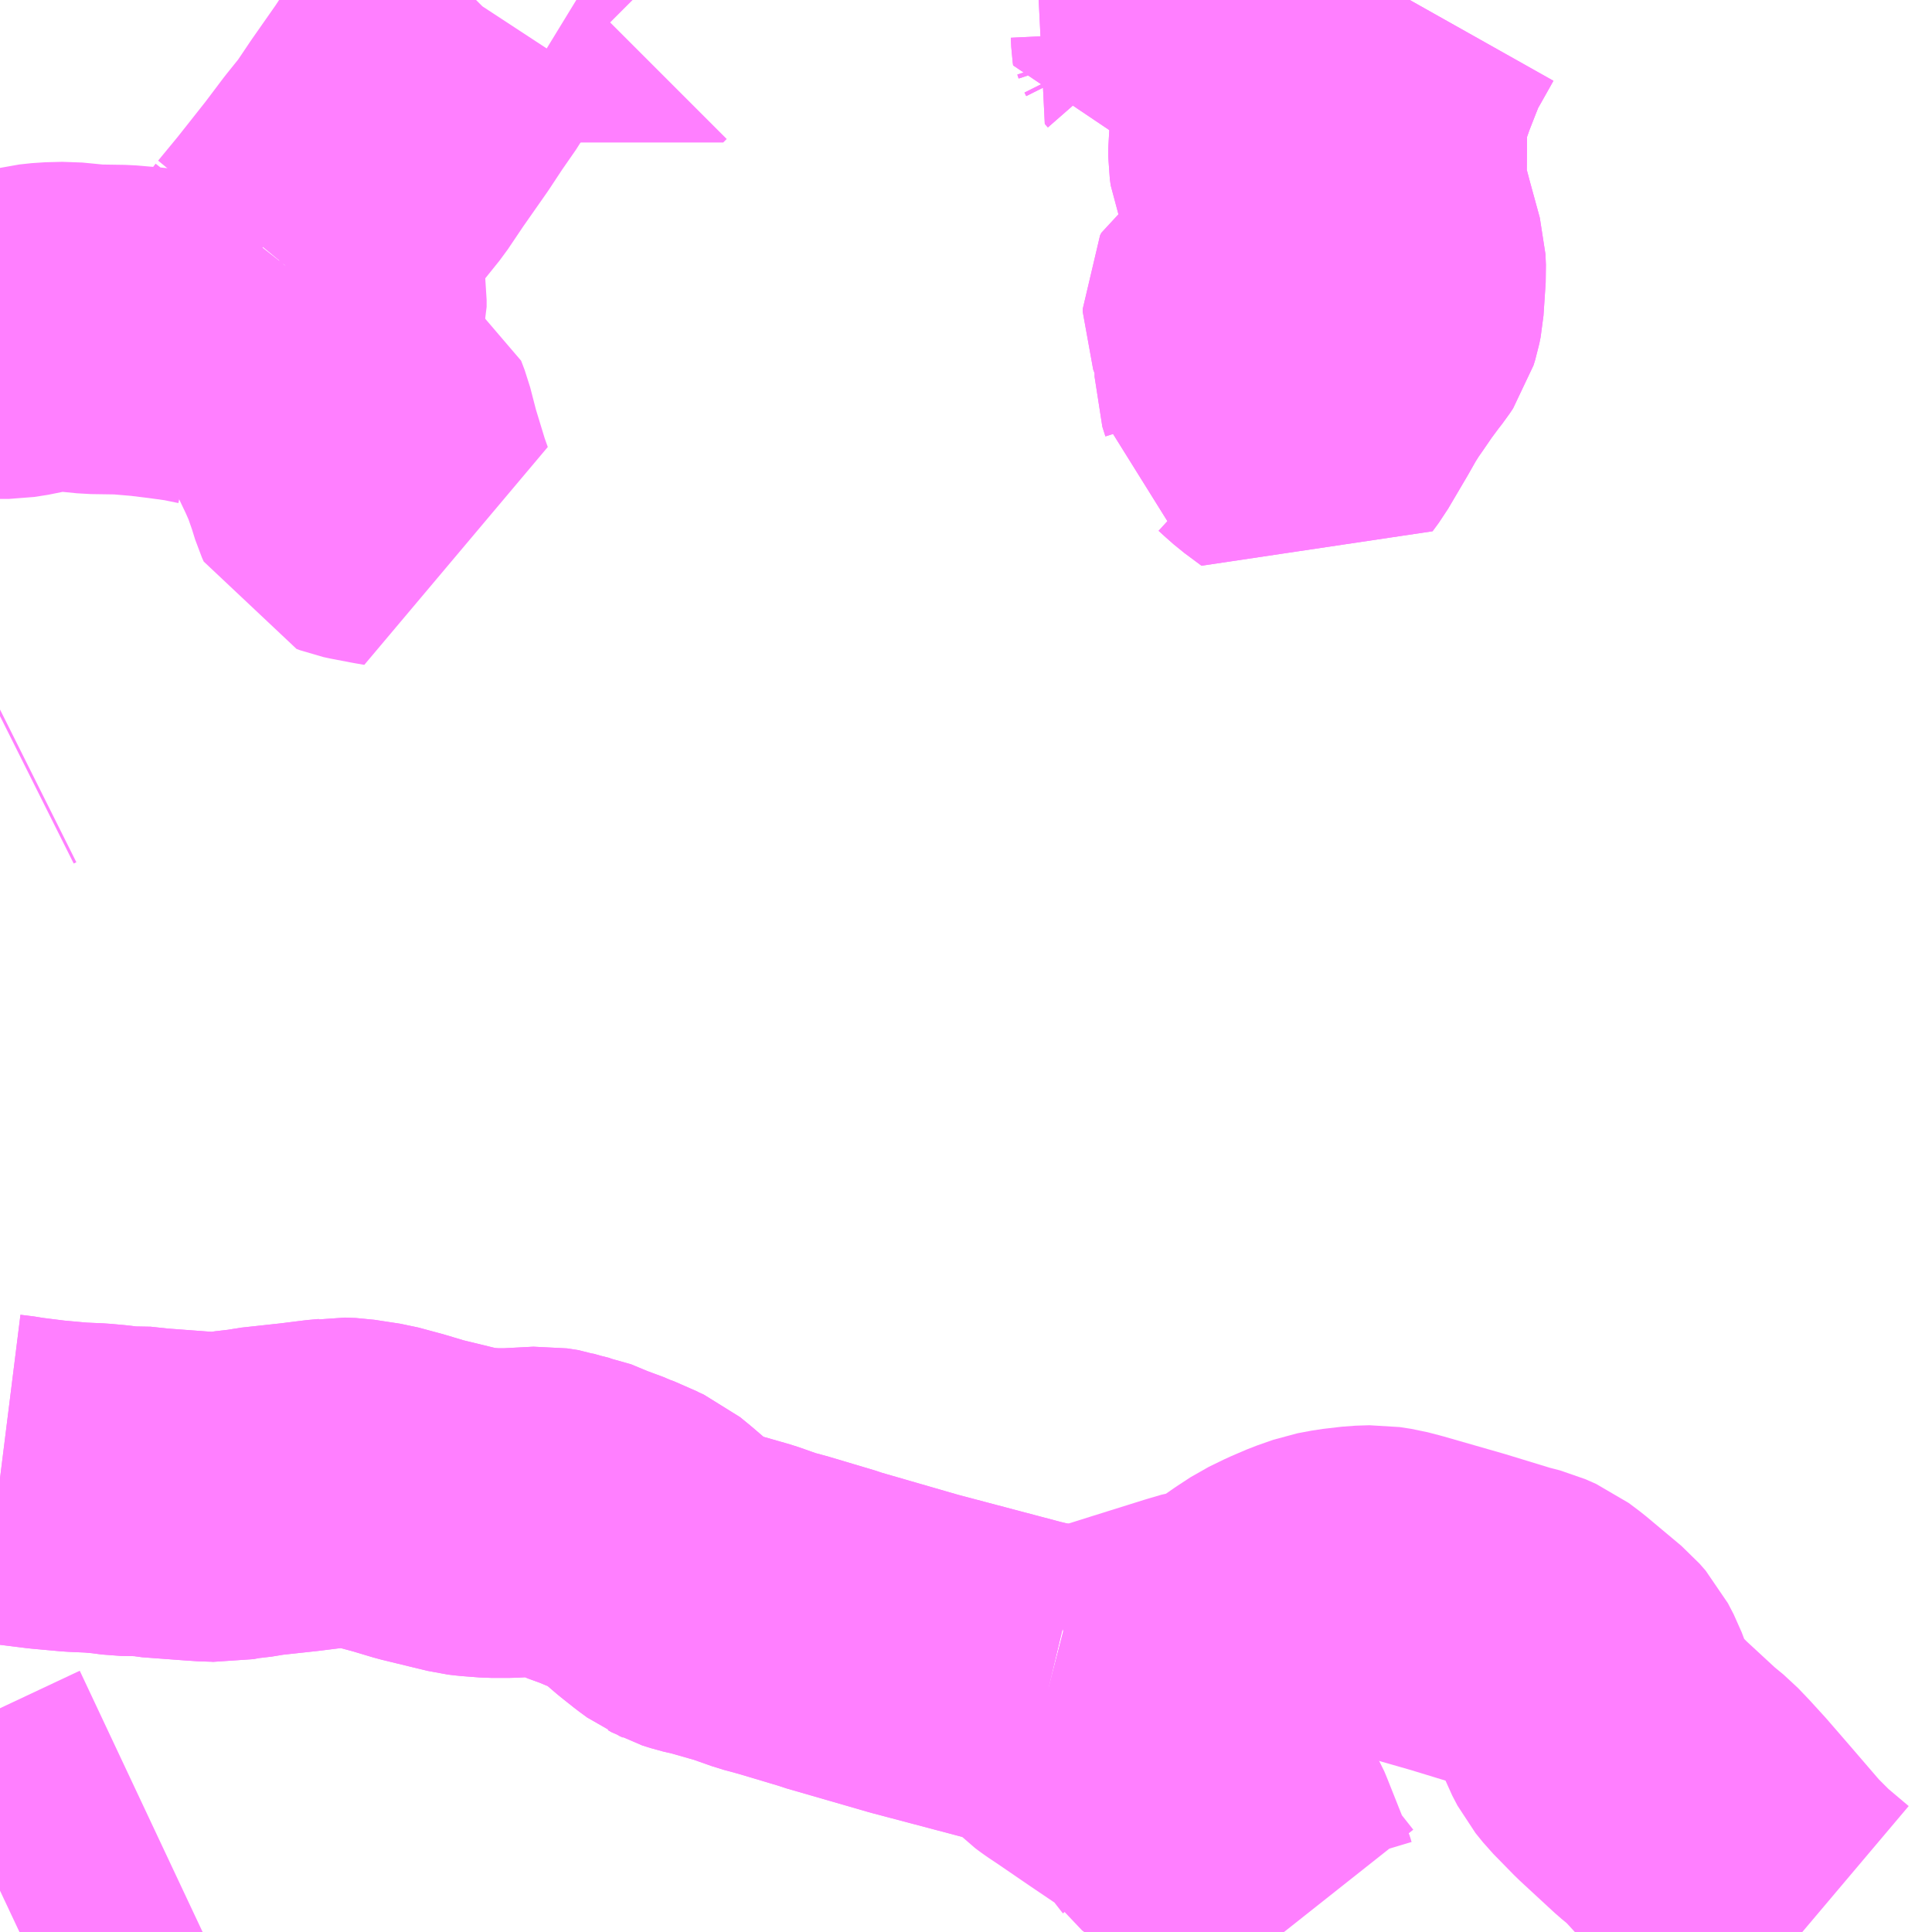 <?xml version="1.0" encoding="UTF-8"?>
<svg  xmlns="http://www.w3.org/2000/svg" xmlns:xlink="http://www.w3.org/1999/xlink" xmlns:go="http://purl.org/svgmap/profile" property="N07_001,N07_002,N07_003,N07_004,N07_005,N07_006,N07_007" viewBox="13060.547 -3383.789 4.395 4.395" go:dataArea="13060.546875 -3383.7890625 4.39453125 4.39453125" >
<globalCoordinateSystem srsName="http://purl.org/crs/84" transform="matrix(100.0,0.0,0.0,-100.0,0.0,0.0)" />
<defs>
 <g id="p0" >
  <circle cx="0.0" cy="0.0" r="3" stroke="green" stroke-width="0.75" vector-effect="non-scaling-stroke" />
 </g>
</defs>
<g fill="none" fill-rule="evenodd" stroke="#FF00FF" stroke-width="0.75" opacity="0.5" vector-effect="non-scaling-stroke" stroke-linejoin="bevel" >
<path content="1,西日本鉄道（株）,8-2,28.0,27.0,26.0," xlink:title="1" d="M13060.547,-3379.488L13060.615,-3379.52L13060.72,-3379.57L13060.888,-3379.649"/>
<path content="1,西鉄バス筑豊（株）,1_03_on,999.9,999.9,999.9," xlink:title="1" d="M13060.547,-3382.16L13060.553,-3382.163"/>
<path content="1,西鉄バス筑豊（株）,75,12.5,11.5,11.5," xlink:title="1" d="M13064.647,-3379.394L13064.589,-3379.443L13064.546,-3379.486L13064.472,-3379.572L13064.42,-3379.632L13064.388,-3379.667L13064.366,-3379.69L13064.338,-3379.713L13064.259,-3379.786L13064.212,-3379.834L13064.195,-3379.855L13064.183,-3379.878L13064.167,-3379.92L13064.158,-3379.944L13064.145,-3379.969L13064.131,-3379.985L13064.051,-3380.052L13064.027,-3380.07L13064.002,-3380.081L13063.971,-3380.089L13063.863,-3380.122L13063.727,-3380.161L13063.7,-3380.168L13063.674,-3380.172L13063.643,-3380.171L13063.6,-3380.166L13063.568,-3380.16L13063.531,-3380.147L13063.496,-3380.132L13063.461,-3380.115L13063.432,-3380.096L13063.357,-3380.044L13063.338,-3380.036L13063.316,-3380.032L13063.295,-3380.029L13063.261,-3380.019L13063.146,-3379.983L13063.009,-3379.94L13062.987,-3379.938L13062.973,-3379.94L13062.959,-3379.941L13062.932,-3379.948"/>
<path content="1,西鉄バス筑豊（株）,75,12.5,11.5,11.5," xlink:title="1" d="M13062.932,-3379.948L13062.929,-3379.93L13062.927,-3379.923L13062.925,-3379.916L13062.925,-3379.906L13062.927,-3379.892"/>
<path content="1,西鉄バス筑豊（株）,75,12.5,11.5,11.5," xlink:title="1" d="M13062.932,-3379.948L13062.869,-3379.963L13062.627,-3380.027L13062.44,-3380.081L13062.432,-3380.084L13062.328,-3380.115L13062.291,-3380.125L13062.24,-3380.143L13062.17,-3380.163L13062.14,-3380.17L13062.121,-3380.176L13062.112,-3380.181L13062.105,-3380.184L13062.086,-3380.198L13062.057,-3380.221L13062.015,-3380.257L13061.993,-3380.275L13061.971,-3380.285L13061.956,-3380.293L13061.936,-3380.3L13061.908,-3380.312L13061.892,-3380.317L13061.839,-3380.339L13061.82,-3380.342L13061.806,-3380.347L13061.78,-3380.351L13061.704,-3380.347L13061.666,-3380.347L13061.627,-3380.35L13061.61,-3380.352L13061.602,-3380.354L13061.577,-3380.36L13061.503,-3380.378L13061.453,-3380.393L13061.401,-3380.407L13061.368,-3380.412L13061.342,-3380.416L13061.317,-3380.417L13061.306,-3380.415L13061.284,-3380.413L13061.228,-3380.406L13061.136,-3380.396L13061.122,-3380.393L13061.079,-3380.388L13061.053,-3380.383L13061.035,-3380.384L13061.022,-3380.384L13060.992,-3380.386L13060.898,-3380.393L13060.883,-3380.396L13060.828,-3380.397L13060.798,-3380.401L13060.765,-3380.404L13060.719,-3380.406L13060.653,-3380.412L13060.589,-3380.42L13060.579,-3380.422L13060.547,-3380.426"/>
<path content="3,宗像市,1系統（吉武・赤間・赤間西・河東・東郷系統）,5.0,3.8,3.8," xlink:title="3" d="M13062.932,-3379.948L13062.929,-3379.93L13062.927,-3379.923L13062.925,-3379.916L13062.925,-3379.906L13062.927,-3379.892"/>
<path content="3,宗像市,1系統（吉武・赤間・赤間西・河東・東郷系統）,5.0,3.8,3.8," xlink:title="3" d="M13062.932,-3379.948L13062.959,-3379.941L13062.973,-3379.94L13062.972,-3379.93L13062.972,-3379.916L13062.973,-3379.908L13062.975,-3379.903L13062.981,-3379.894L13062.99,-3379.885L13062.998,-3379.879L13063.005,-3379.874L13063.026,-3379.86L13063.102,-3379.808L13063.176,-3379.758L13063.19,-3379.749L13063.196,-3379.745L13063.202,-3379.74L13063.206,-3379.737L13063.211,-3379.731L13063.214,-3379.728L13063.229,-3379.703L13063.231,-3379.701L13063.233,-3379.698L13063.237,-3379.695L13063.24,-3379.693L13063.284,-3379.667L13063.323,-3379.645L13063.331,-3379.639L13063.34,-3379.631L13063.344,-3379.626L13063.346,-3379.622L13063.35,-3379.615L13063.355,-3379.603L13063.388,-3379.52L13063.396,-3379.501L13063.399,-3379.491L13063.401,-3379.485L13063.404,-3379.478L13063.406,-3379.473L13063.411,-3379.466L13063.468,-3379.394"/>
<path content="3,宗像市,1系統（吉武・赤間・赤間西・河東・東郷系統）,5.0,3.8,3.8," xlink:title="3" d="M13060.547,-3380.426L13060.579,-3380.422L13060.589,-3380.42L13060.653,-3380.412L13060.719,-3380.406L13060.765,-3380.404L13060.798,-3380.401L13060.828,-3380.397L13060.883,-3380.396L13060.898,-3380.393L13060.992,-3380.386L13061.022,-3380.384L13061.035,-3380.384L13061.053,-3380.383L13061.079,-3380.388L13061.122,-3380.393L13061.136,-3380.396L13061.228,-3380.406L13061.284,-3380.413L13061.306,-3380.415L13061.317,-3380.417L13061.342,-3380.416L13061.368,-3380.412L13061.401,-3380.407L13061.453,-3380.393L13061.503,-3380.378L13061.577,-3380.36L13061.602,-3380.354L13061.61,-3380.352L13061.627,-3380.35L13061.666,-3380.347L13061.704,-3380.347L13061.78,-3380.351L13061.806,-3380.347L13061.82,-3380.342L13061.839,-3380.339L13061.892,-3380.317L13061.908,-3380.312L13061.936,-3380.3L13061.956,-3380.293L13061.971,-3380.285L13061.993,-3380.275L13062.015,-3380.257L13062.057,-3380.221L13062.086,-3380.198L13062.105,-3380.184L13062.112,-3380.181L13062.121,-3380.176L13062.14,-3380.17L13062.17,-3380.163L13062.24,-3380.143L13062.291,-3380.125L13062.328,-3380.115L13062.432,-3380.084L13062.44,-3380.081L13062.627,-3380.027L13062.869,-3379.963L13062.932,-3379.948"/>
<path content="3,岡垣町,上畑・上高倉・海老津駅循環,5.0,4.0,4.0," xlink:title="3" d="M13061.274,-3382.875L13061.281,-3382.877L13061.291,-3382.886L13061.297,-3382.877L13061.304,-3382.872L13061.315,-3382.868L13061.329,-3382.865L13061.338,-3382.86L13061.347,-3382.855L13061.382,-3382.835L13061.39,-3382.814L13061.405,-3382.756L13061.423,-3382.697L13061.43,-3382.674L13061.44,-3382.646L13061.417,-3382.65L13061.375,-3382.658L13061.361,-3382.661L13061.353,-3382.664L13061.349,-3382.673L13061.34,-3382.702L13061.325,-3382.745L13061.31,-3382.779L13061.299,-3382.802L13061.29,-3382.821L13061.283,-3382.838L13061.274,-3382.875"/>
<path content="3,岡垣町,上畑・上高倉・海老津駅循環,5.0,4.0,4.0," xlink:title="3" d="M13061.196,-3383.185L13061.222,-3383.183L13061.233,-3383.183L13061.247,-3383.18L13061.258,-3383.175L13061.266,-3383.166L13061.271,-3383.158L13061.274,-3383.146L13061.279,-3383.107L13061.279,-3383.091L13061.275,-3383.075L13061.267,-3383.056L13061.257,-3383.036L13061.255,-3383.026L13061.254,-3383.002L13061.252,-3382.99L13061.247,-3382.973L13061.244,-3382.961L13061.244,-3382.951L13061.246,-3382.937L13061.255,-3382.916L13061.266,-3382.896L13061.274,-3382.875"/>
<path content="3,岡垣町,上畑・上高倉・海老津駅循環,5.0,4.0,4.0," xlink:title="3" d="M13061.196,-3383.185L13061.243,-3383.242L13061.311,-3383.328L13061.354,-3383.385L13061.391,-3383.431L13061.428,-3383.486L13061.484,-3383.566L13061.515,-3383.613L13061.549,-3383.662L13061.571,-3383.7L13061.608,-3383.757L13061.627,-3383.786L13061.63,-3383.789"/>
<path content="3,岡垣町,上畑・上高倉・海老津駅循環,5.0,4.0,4.0," xlink:title="3" d="M13061.858,-3383.789L13061.876,-3383.778L13061.894,-3383.763L13061.914,-3383.743L13061.927,-3383.73L13061.935,-3383.738"/>
<path content="3,岡垣町,上畑・上高倉・海老津駅循環,5.0,4.0,4.0," xlink:title="3" d="M13060.547,-3383.029L13060.567,-3383.029L13060.599,-3383.034L13060.631,-3383.042L13060.659,-3383.045L13060.698,-3383.046L13060.729,-3383.043L13060.759,-3383.04L13060.826,-3383.039L13060.849,-3383.037L13060.884,-3383.034L13060.933,-3383.028L13060.984,-3383.021L13061.028,-3383.012L13061.046,-3383.004L13061.059,-3383.017L13061.074,-3383.038L13061.102,-3383.071L13061.131,-3383.105L13061.174,-3383.157L13061.196,-3383.185"/>
<path content="3,岡垣町,下戸切・海老津駅系統,1.0,0.0,0.0," xlink:title="3" d="M13063.231,-3383.789L13063.206,-3383.754L13063.213,-3383.746L13063.217,-3383.738L13063.22,-3383.729L13063.221,-3383.721L13063.222,-3383.7L13063.223,-3383.693L13063.239,-3383.697L13063.246,-3383.703L13063.254,-3383.712L13063.269,-3383.733L13063.291,-3383.759L13063.301,-3383.782L13063.303,-3383.789"/>
<path content="3,岡垣町,下戸切・海老津駅系統,1.0,0.0,0.0," xlink:title="3" d="M13063.549,-3383.789L13063.525,-3383.768L13063.512,-3383.756L13063.503,-3383.745L13063.494,-3383.732L13063.486,-3383.717L13063.469,-3383.677L13063.463,-3383.665L13063.46,-3383.651L13063.46,-3383.632L13063.458,-3383.586L13063.454,-3383.569L13063.454,-3383.55L13063.45,-3383.51L13063.443,-3383.45L13063.443,-3383.434L13063.445,-3383.42L13063.451,-3383.405L13063.46,-3383.388L13063.48,-3383.357L13063.487,-3383.345L13063.492,-3383.334L13063.496,-3383.321L13063.498,-3383.308L13063.497,-3383.266L13063.494,-3383.248L13063.49,-3383.232L13063.485,-3383.213L13063.477,-3383.194L13063.469,-3383.178L13063.463,-3383.167L13063.449,-3383.154L13063.442,-3383.137L13063.433,-3383.127L13063.424,-3383.118L13063.411,-3383.108L13063.398,-3383.098L13063.388,-3383.092L13063.385,-3383.086L13063.385,-3383.08L13063.388,-3383.072L13063.404,-3383.041L13063.417,-3383.022L13063.421,-3383.014L13063.421,-3383.006L13063.419,-3382.996L13063.412,-3382.965L13063.412,-3382.952L13063.412,-3382.932L13063.419,-3382.91L13063.422,-3382.898L13063.424,-3382.887L13063.425,-3382.864L13063.436,-3382.858L13063.448,-3382.847L13063.465,-3382.832L13063.504,-3382.803L13063.518,-3382.822L13063.561,-3382.895L13063.582,-3382.932L13063.599,-3382.959L13063.611,-3382.976L13063.635,-3383.011L13063.658,-3383.042L13063.669,-3383.056L13063.677,-3383.068L13063.681,-3383.081L13063.684,-3383.096L13063.689,-3383.171L13063.688,-3383.195L13063.682,-3383.217L13063.665,-3383.279L13063.647,-3383.347L13063.645,-3383.367L13063.646,-3383.507L13063.647,-3383.528L13063.651,-3383.548L13063.658,-3383.576L13063.674,-3383.622L13063.692,-3383.668L13063.702,-3383.693L13063.711,-3383.713L13063.727,-3383.741L13063.754,-3383.789"/>
<path content="3,岡垣町,戸切循環線,11.0,9.0,9.0," xlink:title="3" d="M13063.231,-3383.789L13063.206,-3383.754L13063.213,-3383.746L13063.217,-3383.738L13063.22,-3383.729L13063.221,-3383.721L13063.222,-3383.7L13063.223,-3383.693L13063.239,-3383.697L13063.246,-3383.703L13063.254,-3383.712L13063.269,-3383.733L13063.291,-3383.759L13063.301,-3383.782L13063.303,-3383.789"/>
<path content="3,岡垣町,戸切循環線,11.0,9.0,9.0," xlink:title="3" d="M13063.549,-3383.789L13063.525,-3383.768L13063.512,-3383.756L13063.503,-3383.745L13063.494,-3383.732L13063.486,-3383.717L13063.469,-3383.677L13063.463,-3383.665L13063.46,-3383.651L13063.46,-3383.632L13063.458,-3383.586L13063.454,-3383.569L13063.454,-3383.55L13063.45,-3383.51L13063.443,-3383.45L13063.443,-3383.434L13063.445,-3383.42L13063.451,-3383.405L13063.46,-3383.388L13063.48,-3383.357L13063.487,-3383.345L13063.492,-3383.334L13063.496,-3383.321L13063.498,-3383.308L13063.497,-3383.266L13063.494,-3383.248L13063.49,-3383.232L13063.485,-3383.213L13063.477,-3383.194L13063.469,-3383.178L13063.463,-3383.167L13063.449,-3383.154L13063.442,-3383.137L13063.433,-3383.127L13063.424,-3383.118L13063.411,-3383.108L13063.398,-3383.098L13063.388,-3383.092L13063.385,-3383.086L13063.385,-3383.08L13063.388,-3383.072L13063.404,-3383.041L13063.417,-3383.022L13063.421,-3383.014L13063.421,-3383.006L13063.419,-3382.996L13063.412,-3382.965L13063.412,-3382.952L13063.412,-3382.932L13063.419,-3382.91L13063.422,-3382.898L13063.424,-3382.887L13063.425,-3382.864L13063.436,-3382.858L13063.448,-3382.847L13063.465,-3382.832L13063.504,-3382.803L13063.518,-3382.822L13063.561,-3382.895L13063.582,-3382.932L13063.599,-3382.959L13063.611,-3382.976L13063.635,-3383.011L13063.658,-3383.042L13063.669,-3383.056L13063.677,-3383.068L13063.681,-3383.081L13063.684,-3383.096L13063.689,-3383.171L13063.688,-3383.195L13063.682,-3383.217L13063.665,-3383.279L13063.647,-3383.347L13063.645,-3383.367L13063.646,-3383.507L13063.647,-3383.528L13063.651,-3383.548L13063.658,-3383.576L13063.674,-3383.622L13063.692,-3383.668L13063.702,-3383.693L13063.711,-3383.713L13063.727,-3383.741L13063.754,-3383.789"/>
</g>
</svg>

